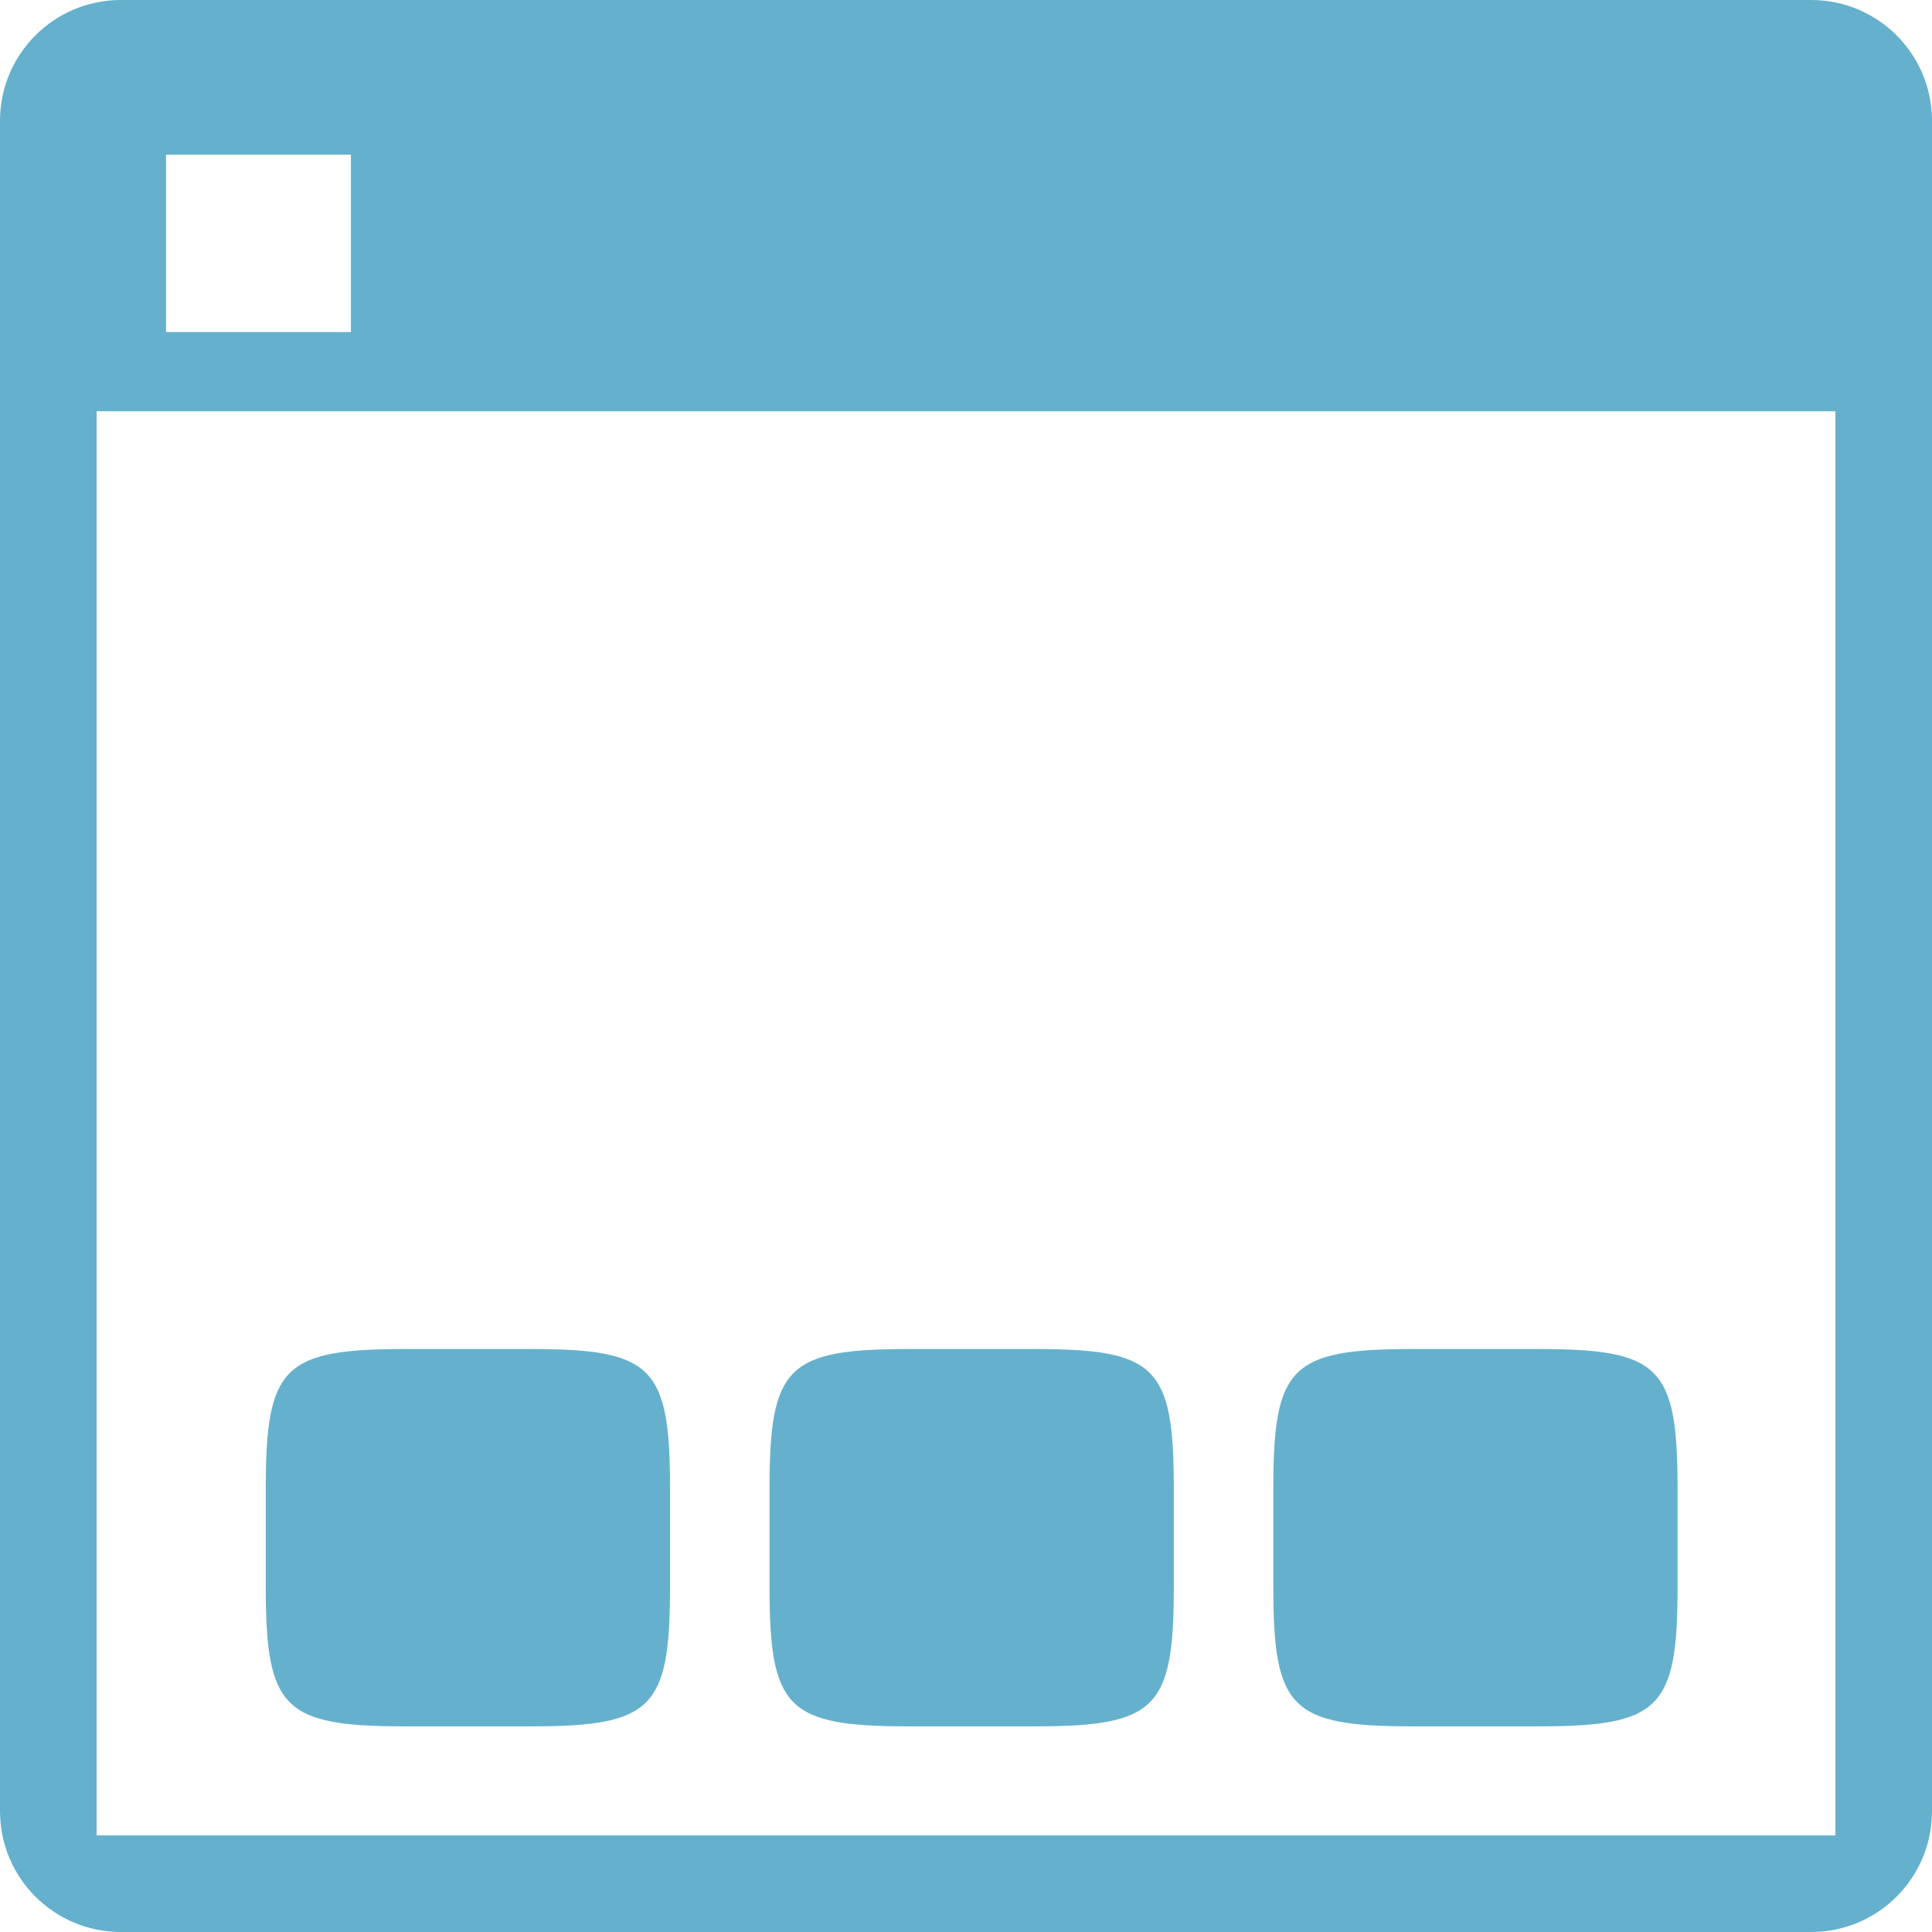 <svg xmlns="http://www.w3.org/2000/svg" style="isolation:isolate" width="16" height="16" viewBox="0 0 16 16">
 <defs>
  <style id="current-color-scheme" type="text/css">
   .ColorScheme-Text { color:#65b1cd; } .ColorScheme-Highlight { color:#5294e2; }
  </style>
  <linearGradient id="arrongin" x1="0%" x2="0%" y1="0%" y2="100%">
   <stop offset="0%" style="stop-color:#dd9b44; stop-opacity:1"/>
   <stop offset="100%" style="stop-color:#ad6c16; stop-opacity:1"/>
  </linearGradient>
  <linearGradient id="aurora" x1="0%" x2="0%" y1="0%" y2="100%">
   <stop offset="0%" style="stop-color:#09D4DF; stop-opacity:1"/>
   <stop offset="100%" style="stop-color:#9269F4; stop-opacity:1"/>
  </linearGradient>
  <linearGradient id="fitdance" x1="0%" x2="0%" y1="0%" y2="100%">
   <stop offset="0%" style="stop-color:#1AD6AB; stop-opacity:1"/>
   <stop offset="100%" style="stop-color:#329DB6; stop-opacity:1"/>
  </linearGradient>
  <linearGradient id="oomox" x1="0%" x2="0%" y1="0%" y2="100%">
   <stop offset="0%" style="stop-color:#efefe7; stop-opacity:1"/>
   <stop offset="100%" style="stop-color:#8f8f8b; stop-opacity:1"/>
  </linearGradient>
  <linearGradient id="rainblue" x1="0%" x2="0%" y1="0%" y2="100%">
   <stop offset="0%" style="stop-color:#00F260; stop-opacity:1"/>
   <stop offset="100%" style="stop-color:#0575E6; stop-opacity:1"/>
  </linearGradient>
  <linearGradient id="sunrise" x1="0%" x2="0%" y1="0%" y2="100%">
   <stop offset="0%" style="stop-color: #FF8501; stop-opacity:1"/>
   <stop offset="100%" style="stop-color: #FFCB01; stop-opacity:1"/>
  </linearGradient>
  <linearGradient id="telinkrin" x1="0%" x2="0%" y1="0%" y2="100%">
   <stop offset="0%" style="stop-color: #b2ced6; stop-opacity:1"/>
   <stop offset="100%" style="stop-color: #6da5b7; stop-opacity:1"/>
  </linearGradient>
  <linearGradient id="60spsycho" x1="0%" x2="0%" y1="0%" y2="100%">
   <stop offset="0%" style="stop-color: #df5940; stop-opacity:1"/>
   <stop offset="25%" style="stop-color: #d8d15f; stop-opacity:1"/>
   <stop offset="50%" style="stop-color: #e9882a; stop-opacity:1"/>
   <stop offset="100%" style="stop-color: #279362; stop-opacity:1"/>
  </linearGradient>
  <linearGradient id="90ssummer" x1="0%" x2="0%" y1="0%" y2="100%">
   <stop offset="0%" style="stop-color: #f618c7; stop-opacity:1"/>
   <stop offset="20%" style="stop-color: #94ffab; stop-opacity:1"/>
   <stop offset="50%" style="stop-color: #fbfd54; stop-opacity:1"/>
   <stop offset="100%" style="stop-color: #0f83ae; stop-opacity:1"/>
  </linearGradient>
  <clipPath id="_clipPath_WkZqPmk4J3mSqwEMaCGaXwBvXscJEiVw">
   <rect width="16" height="16"/>
  </clipPath>
 </defs>
 <g clip-path="url(#_clipPath_WkZqPmk4J3mSqwEMaCGaXwBvXscJEiVw)">
  <rect style="fill:currentColor" class="ColorScheme-Text" width="4.625" height="3.594" x="17.09" y="-.09" transform="matrix(1,0,0,1,0,0)"/>
  <path style="fill:currentColor" class="ColorScheme-Text" fill-rule="evenodd" d="M 0.531 0.75 L 15.313 0.75 L 15.313 3.406 L 0.531 3.406 L 0.531 0.75 Z M 1.375 1.281 L 2.906 1.281 L 2.906 2.75 L 1.375 2.75 L 1.375 1.281 Z"/>
  <path style="fill:currentColor" class="ColorScheme-Text" fill-rule="evenodd" d="M 1 0 L 15 0 C 15.552 0 16 0.448 16 1 L 16 15 C 16 15.552 15.552 16 15 16 L 1 16 C 0.448 16 0 15.552 0 15 L 0 1 C 0 0.448 0.448 0 1 0 Z M 0.8 0.8 L 15.2 0.8 L 15.2 15.2 L 0.8 15.2 L 0.8 0.8 Z"/>
  <path style="fill:currentColor" class="ColorScheme-Text" d="M 4.391 11.172 C 5.404 11.172 5.549 11.316 5.549 12.329 L 5.549 13.14 C 5.549 14.152 5.404 14.297 4.391 14.297 L 3.359 14.297 C 2.346 14.297 2.201 14.152 2.201 13.14 L 2.201 12.329 C 2.201 11.316 2.346 11.172 3.359 11.172 L 4.391 11.172 Z"/>
  <path style="fill:currentColor" class="ColorScheme-Text" d="M 8.563 11.172 C 9.576 11.172 9.721 11.316 9.721 12.329 L 9.721 13.14 C 9.721 14.152 9.576 14.297 8.563 14.297 L 7.531 14.297 C 6.518 14.297 6.373 14.152 6.373 13.14 L 6.373 12.329 C 6.373 11.316 6.518 11.172 7.531 11.172 L 8.563 11.172 Z"/>
  <path style="fill:currentColor" class="ColorScheme-Text" d="M 12.734 11.172 C 13.748 11.172 13.893 11.316 13.893 12.329 L 13.893 13.14 C 13.893 14.152 13.748 14.297 12.734 14.297 L 11.703 14.297 C 10.689 14.297 10.545 14.152 10.545 13.14 L 10.545 12.329 C 10.545 11.316 10.689 11.172 11.703 11.172 L 12.734 11.172 Z"/>
 </g>
</svg>

